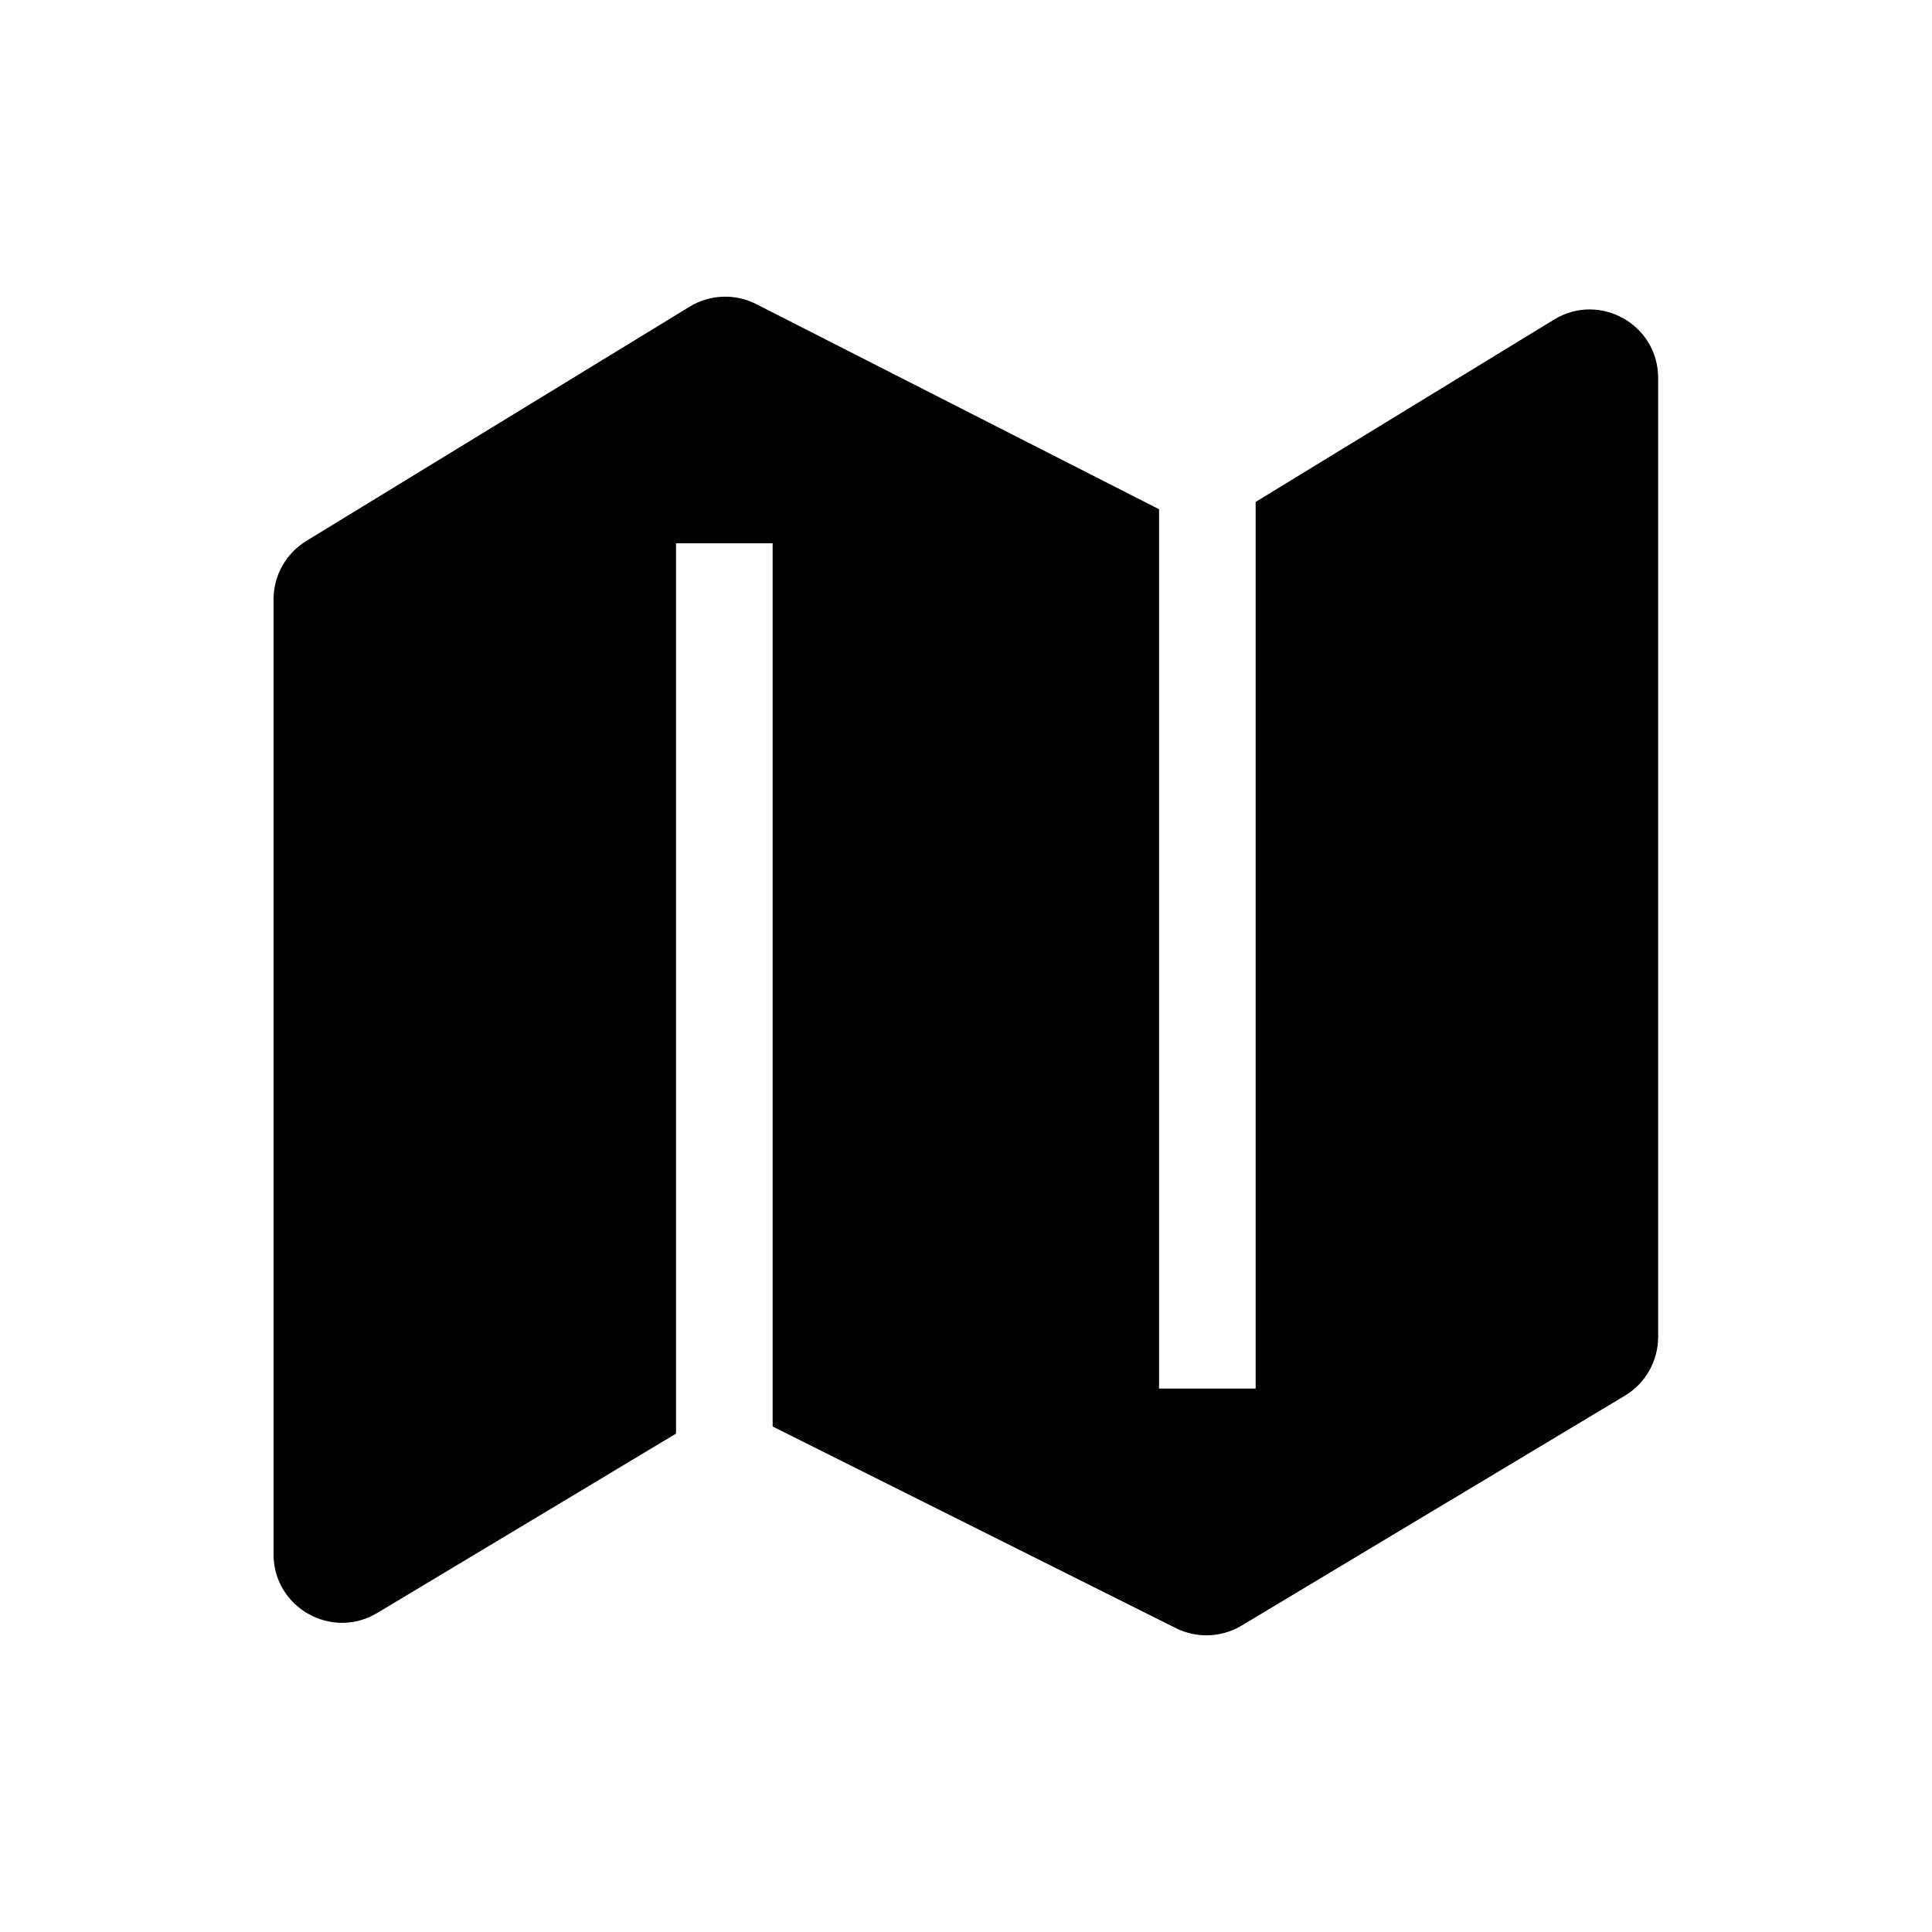 <svg width="24" height="24" viewBox="0 0 24 24" fill="none" xmlns="http://www.w3.org/2000/svg">
<path fill-rule="evenodd" clip-rule="evenodd" d="M9.395 3.778C9.132 3.644 8.818 3.656 8.566 3.81L3.805 6.72C3.553 6.874 3.398 7.149 3.398 7.445V19.308C3.398 19.968 4.119 20.377 4.686 20.037L8.398 17.809V6.749H9.598V17.72L14.607 20.225C14.867 20.355 15.176 20.343 15.425 20.193L20.186 17.337C20.442 17.183 20.598 16.906 20.598 16.608V4.695C20.598 4.031 19.872 3.624 19.305 3.97L15.598 6.235V17.249H14.398V6.326L9.395 3.778Z" fill="black"/>
</svg>
